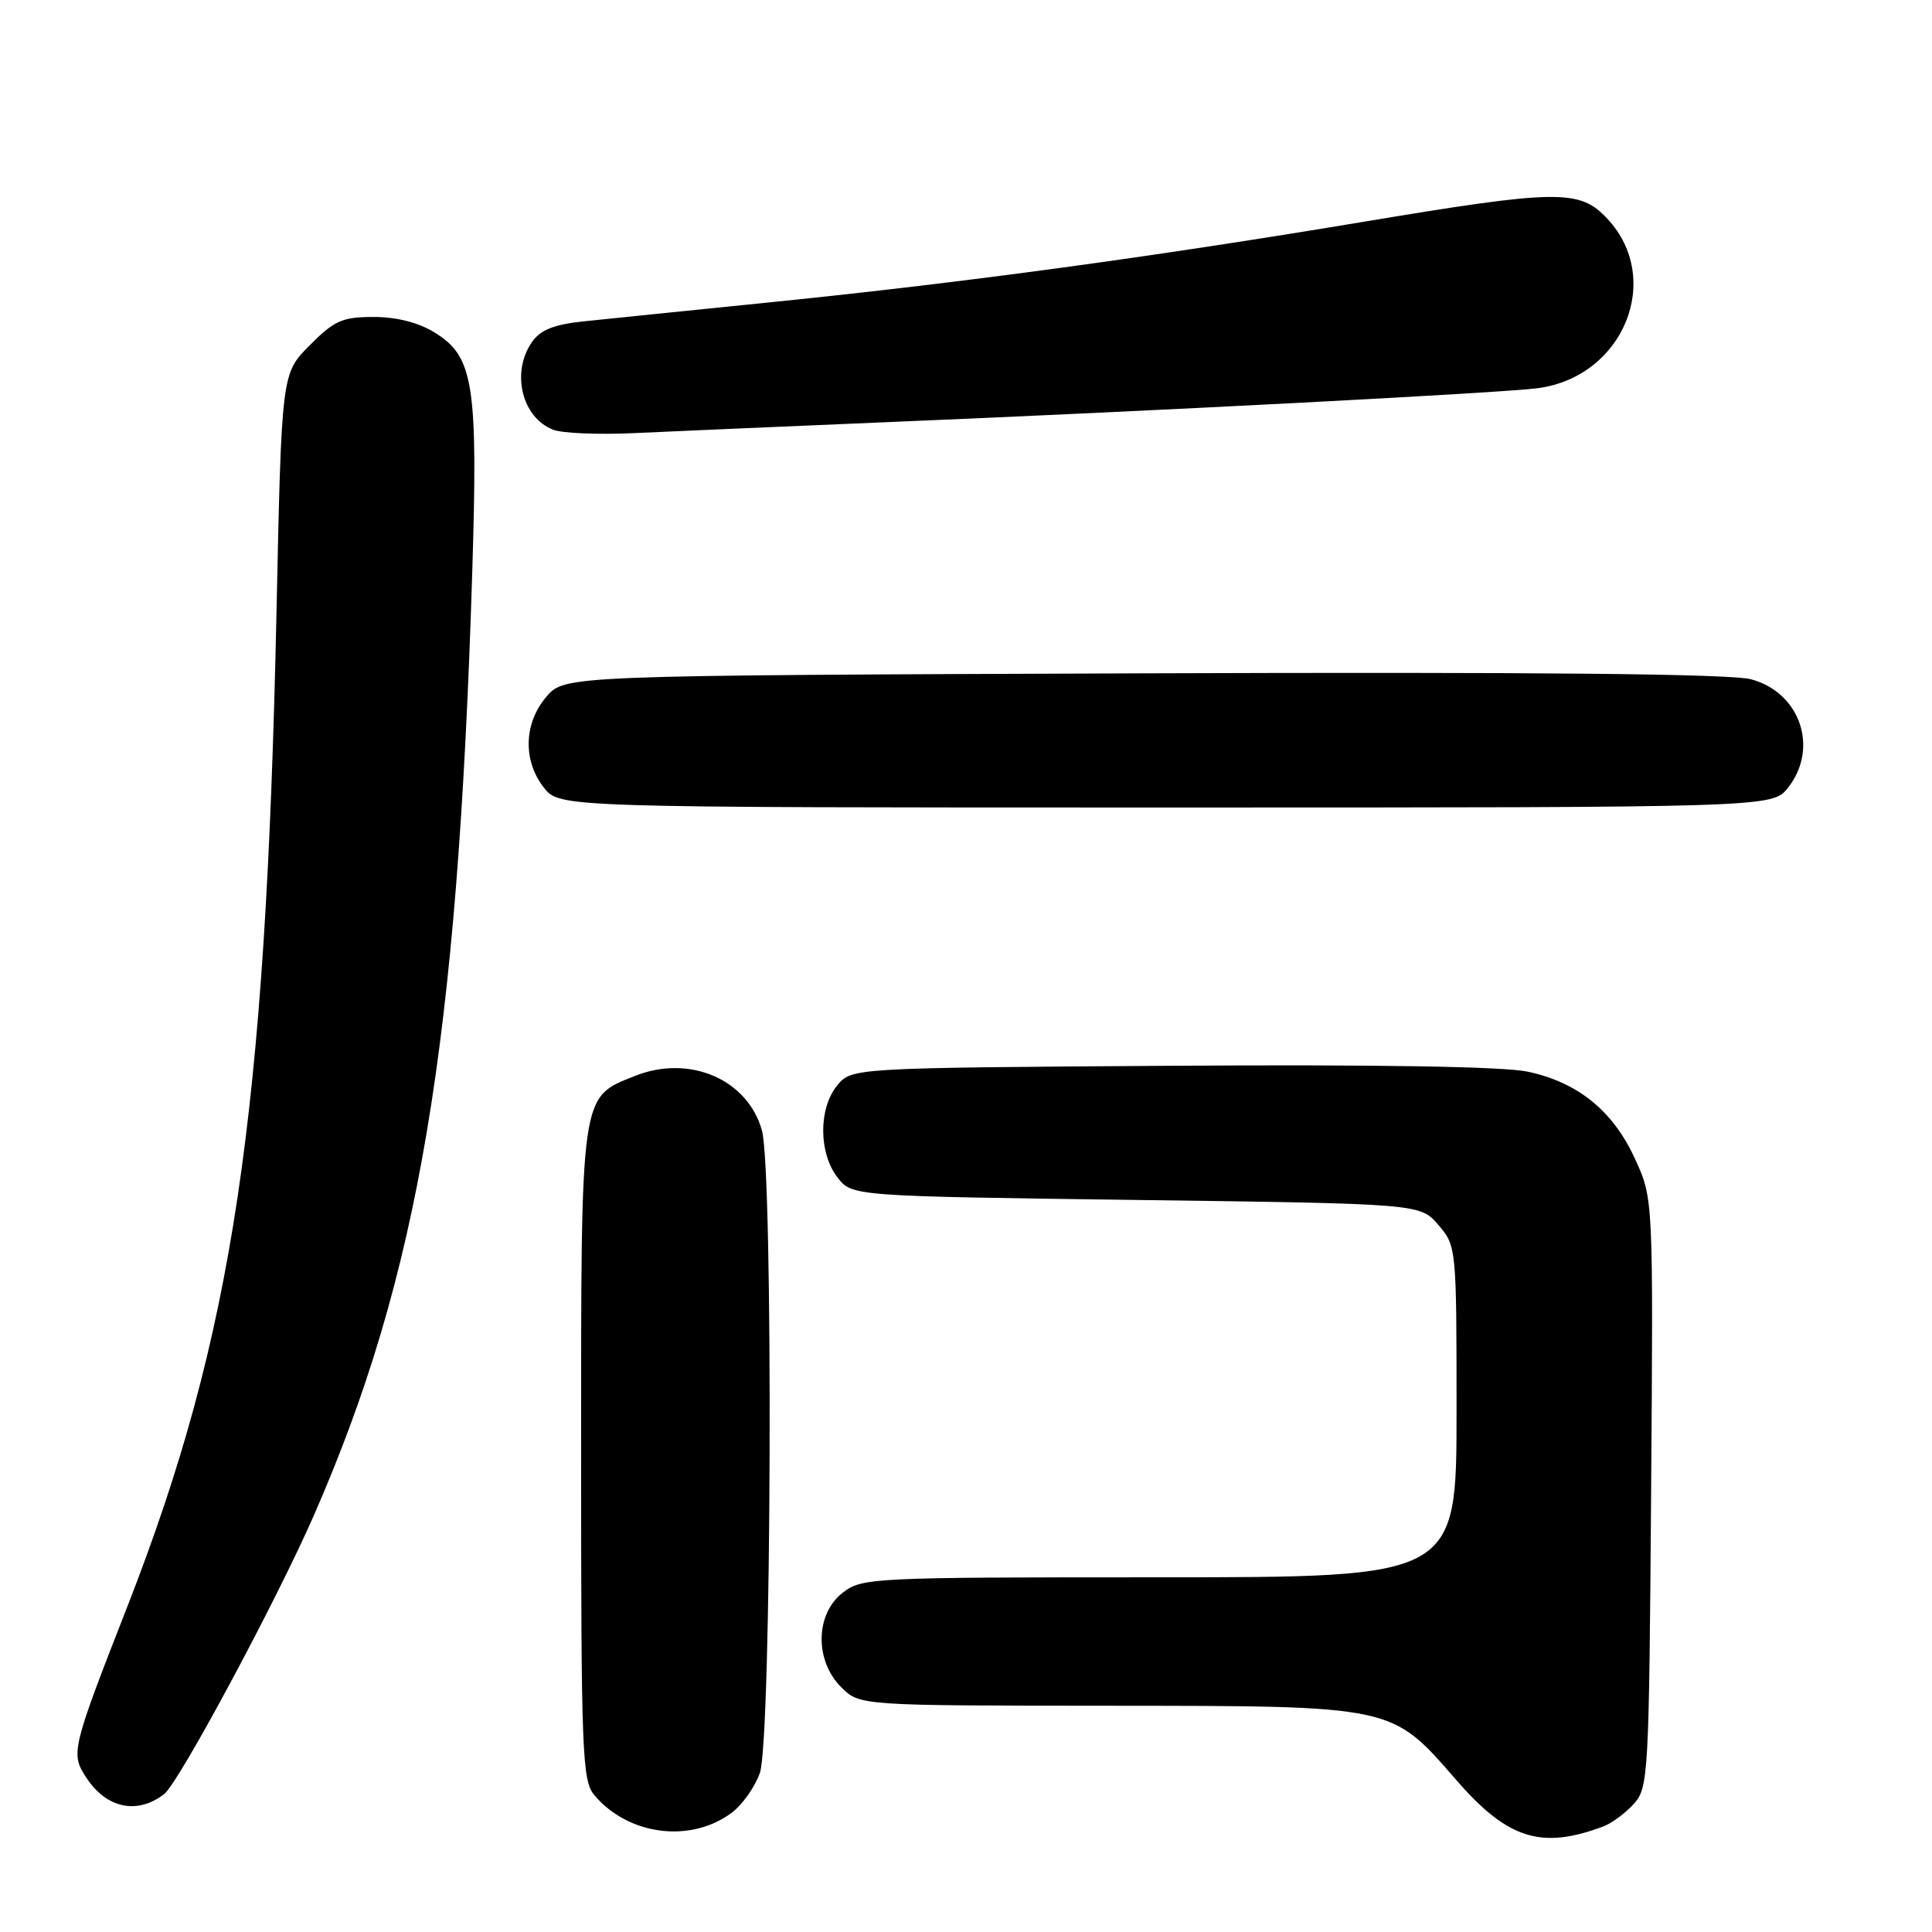 <?xml version="1.0" encoding="UTF-8" standalone="no"?>
<!DOCTYPE svg PUBLIC "-//W3C//DTD SVG 1.1//EN" "http://www.w3.org/Graphics/SVG/1.1/DTD/svg11.dtd" >
<svg xmlns="http://www.w3.org/2000/svg" xmlns:xlink="http://www.w3.org/1999/xlink" version="1.1" viewBox="0 0 256 256">
 <g >
 <path fill="currentColor"
d=" M 212.50 241.99 C 213.60 241.57 215.40 240.23 216.50 239.01 C 218.42 236.88 218.51 235.17 218.78 197.81 C 219.07 158.83 219.07 158.83 216.65 153.56 C 213.74 147.20 209.11 143.43 202.43 142.00 C 199.24 141.32 182.37 141.04 155.15 141.22 C 112.82 141.50 112.82 141.50 110.91 143.86 C 108.45 146.90 108.47 152.76 110.96 156.00 C 112.88 158.50 112.88 158.50 150.53 159.00 C 188.18 159.50 188.18 159.50 190.59 162.31 C 192.98 165.09 193.00 165.30 193.00 187.06 C 193.00 209.00 193.00 209.00 153.63 209.00 C 115.32 209.00 114.20 209.06 111.63 211.07 C 108.02 213.91 107.94 220.03 111.45 223.55 C 113.91 226.00 113.91 226.00 146.70 226.02 C 184.94 226.05 184.31 225.91 192.98 235.88 C 199.79 243.71 204.26 245.11 212.50 241.99 Z  M 96.91 240.23 C 98.34 239.18 100.04 236.78 100.69 234.91 C 102.24 230.49 102.48 155.25 100.96 149.79 C 99.07 143.00 91.33 139.68 84.10 142.58 C 76.86 145.47 77.00 144.50 77.00 192.84 C 77.00 232.27 77.14 235.95 78.75 237.86 C 83.23 243.19 91.47 244.26 96.91 240.23 Z  M 21.76 237.72 C 23.70 236.21 36.61 212.17 41.61 200.75 C 55.49 169.02 60.63 138.45 62.57 76.00 C 63.35 50.95 62.78 47.26 57.61 44.07 C 55.46 42.74 52.57 42.00 49.51 42.00 C 45.36 42.00 44.30 42.47 41.04 45.75 C 37.31 49.50 37.31 49.50 36.64 81.00 C 35.21 148.12 30.88 177.00 16.90 212.81 C 9.46 231.84 9.34 232.35 11.44 235.55 C 14.11 239.63 18.18 240.48 21.76 237.72 Z  M 236.93 104.37 C 241.05 99.12 238.54 91.76 232.03 90.01 C 229.34 89.28 203.43 89.03 151.45 89.22 C 74.83 89.50 74.83 89.50 72.41 92.31 C 69.40 95.81 69.26 100.79 72.07 104.37 C 74.15 107.00 74.15 107.00 154.50 107.00 C 234.85 107.00 234.85 107.00 236.93 104.37 Z  M 117.00 55.96 C 153.59 54.44 198.93 52.07 203.75 51.44 C 215.12 49.94 220.45 36.98 212.98 28.98 C 209.30 25.04 206.49 25.08 180.24 29.46 C 152.62 34.06 127.89 37.42 103.00 39.96 C 91.72 41.10 80.14 42.29 77.26 42.59 C 73.43 42.99 71.61 43.72 70.51 45.29 C 67.68 49.32 69.14 55.35 73.32 56.95 C 74.52 57.41 79.33 57.61 84.00 57.39 C 88.67 57.17 103.53 56.53 117.00 55.96 Z "/>
</g>
</svg>